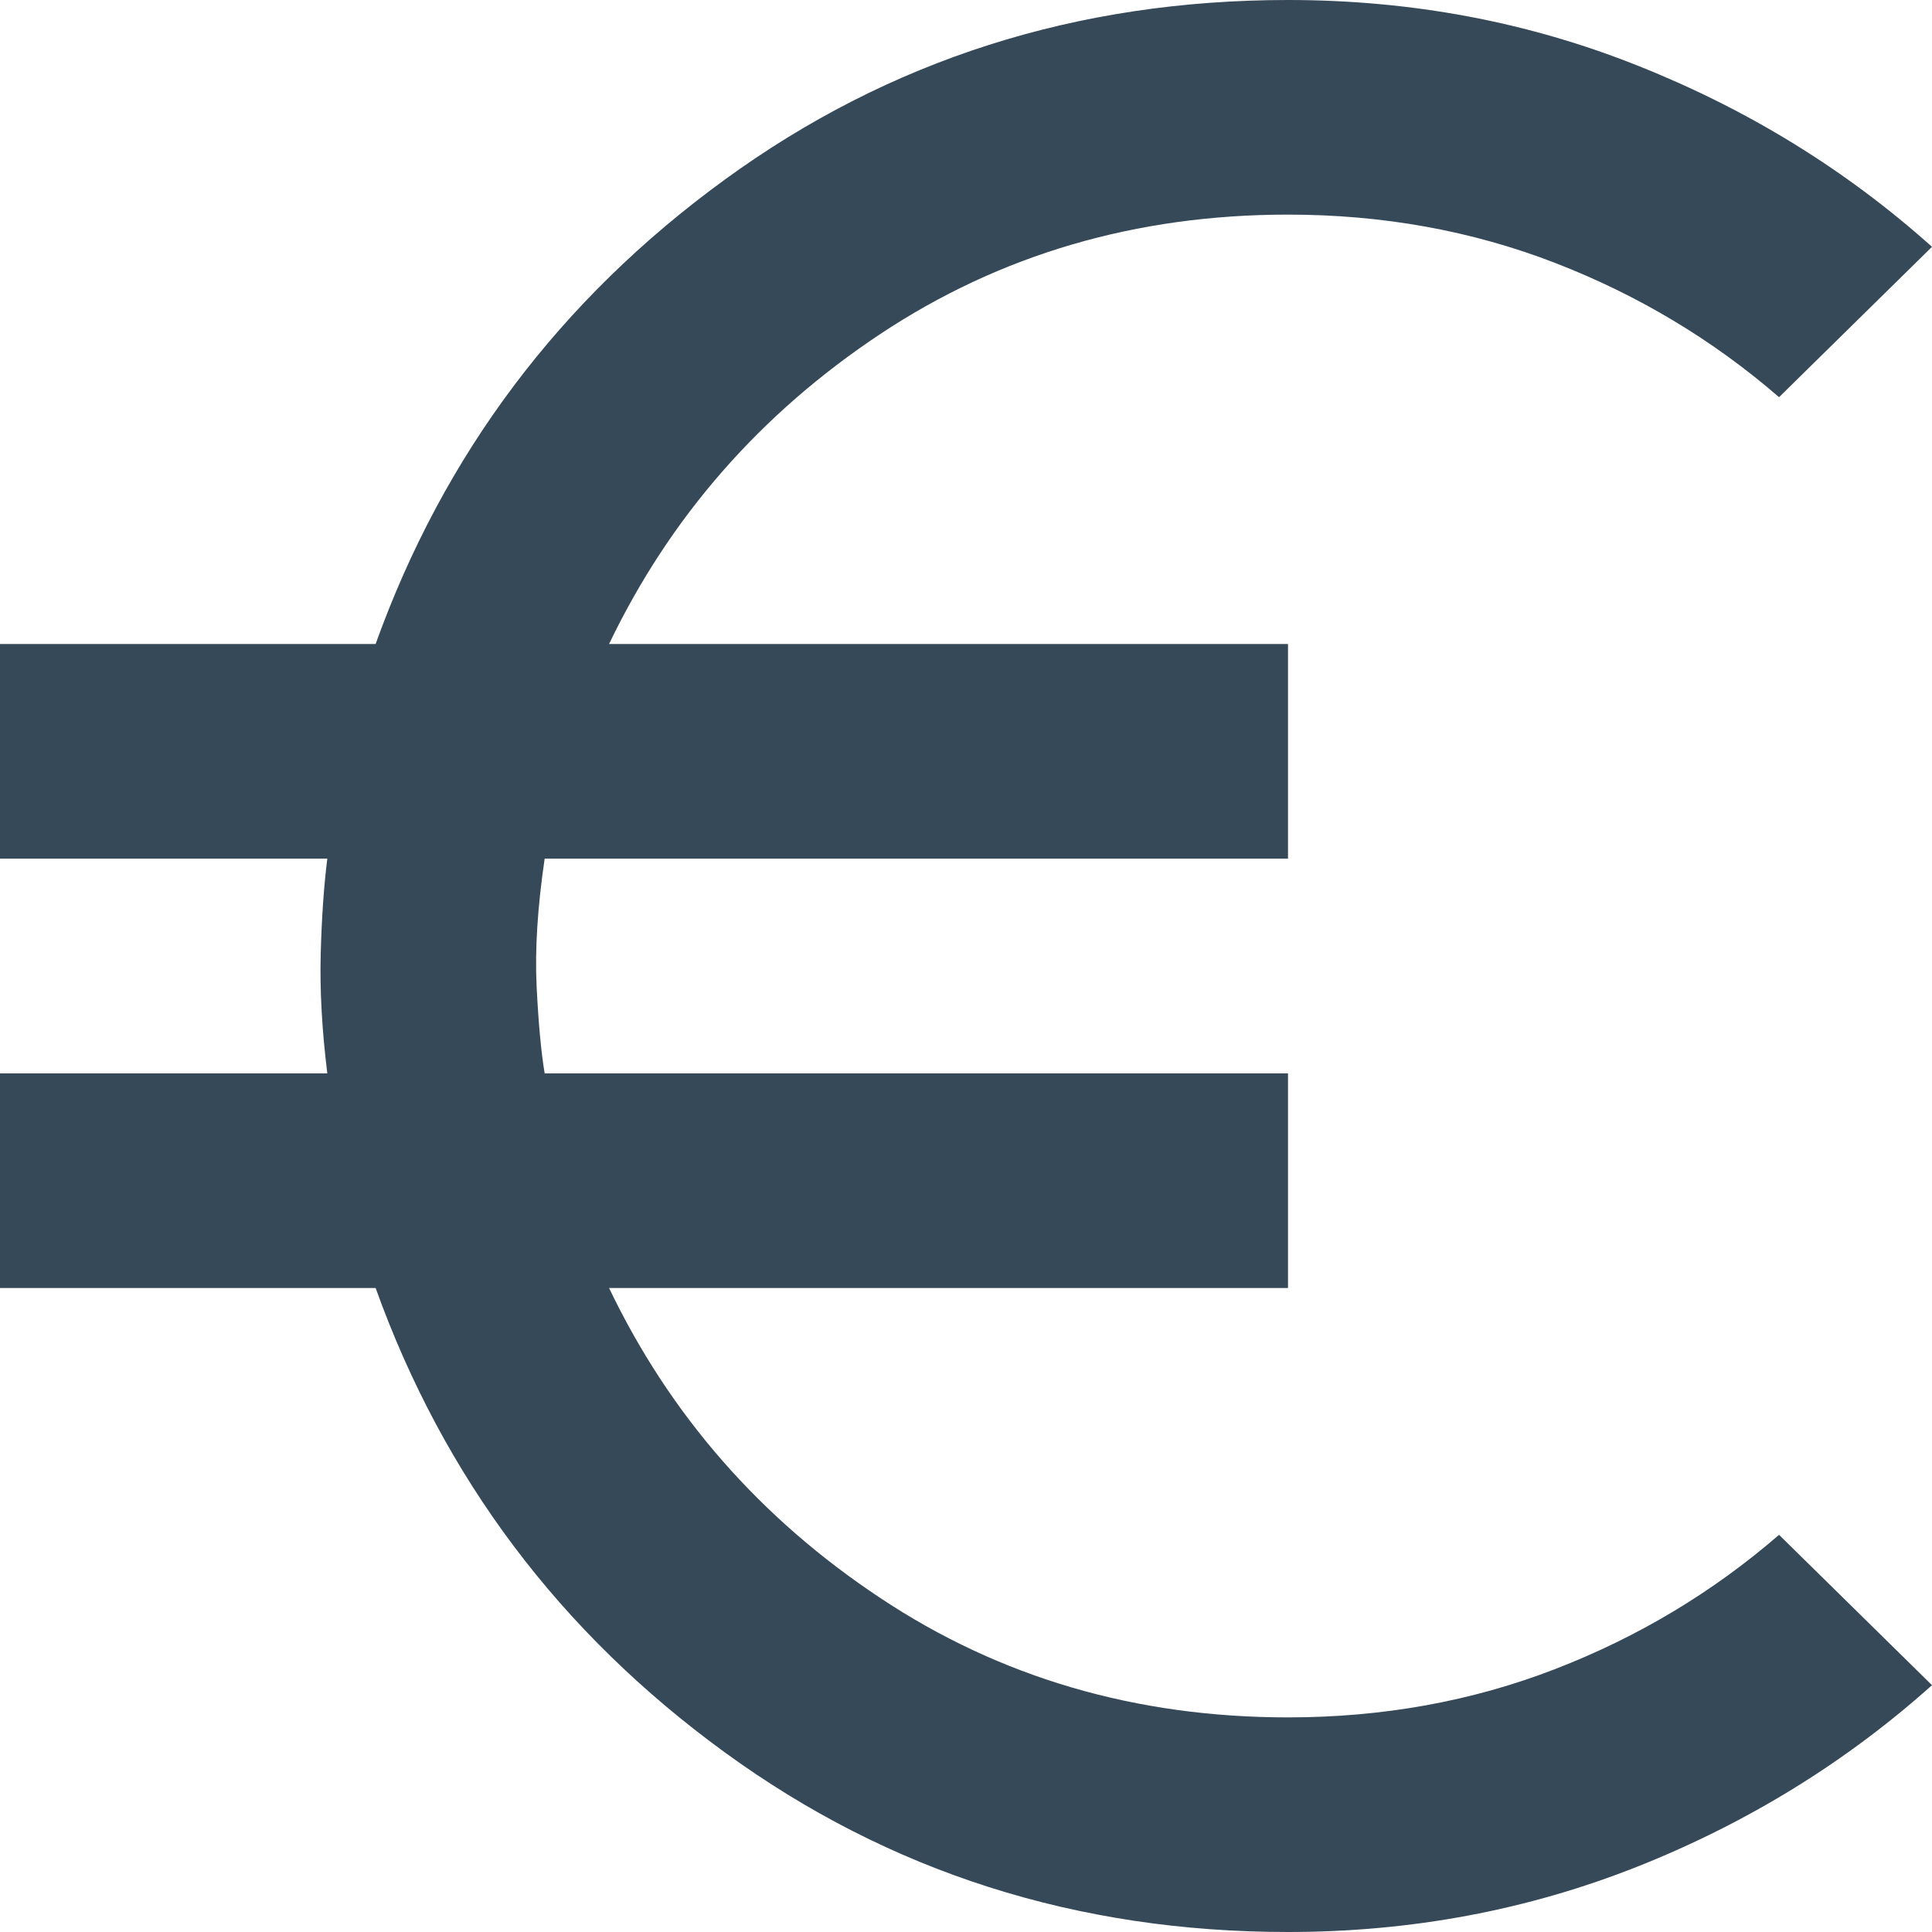 <svg width="12" height="12" viewBox="0 0 12 12" fill="none" xmlns="http://www.w3.org/2000/svg">
    <path d="M8 12C6.689 12 5.522 11.628 4.5 10.883C3.478 10.139 2.756 9.178 2.333 8H0V6.667H2.033C2 6.4 1.986 6.153 1.992 5.925C1.998 5.698 2.012 5.5 2.033 5.333H0V4H2.333C2.756 2.822 3.478 1.861 4.5 1.117C5.522 0.372 6.689 0 8 0C8.767 0 9.492 0.136 10.175 0.409C10.859 0.681 11.467 1.056 12 1.533L11.05 2.467C10.639 2.111 10.175 1.833 9.659 1.633C9.142 1.433 8.589 1.333 8 1.333C7.056 1.333 6.211 1.581 5.467 2.075C4.722 2.57 4.161 3.212 3.783 4H8V5.333H3.383C3.339 5.633 3.322 5.897 3.333 6.125C3.344 6.353 3.361 6.534 3.383 6.667H8V8H3.783C4.161 8.789 4.722 9.431 5.467 9.925C6.211 10.42 7.056 10.667 8 10.667C8.589 10.667 9.142 10.567 9.659 10.367C10.176 10.167 10.639 9.889 11.05 9.533L12 10.467C11.467 10.944 10.858 11.32 10.175 11.592C9.491 11.864 8.766 12 8 12Z"
          fill="#364959"/>
</svg>
